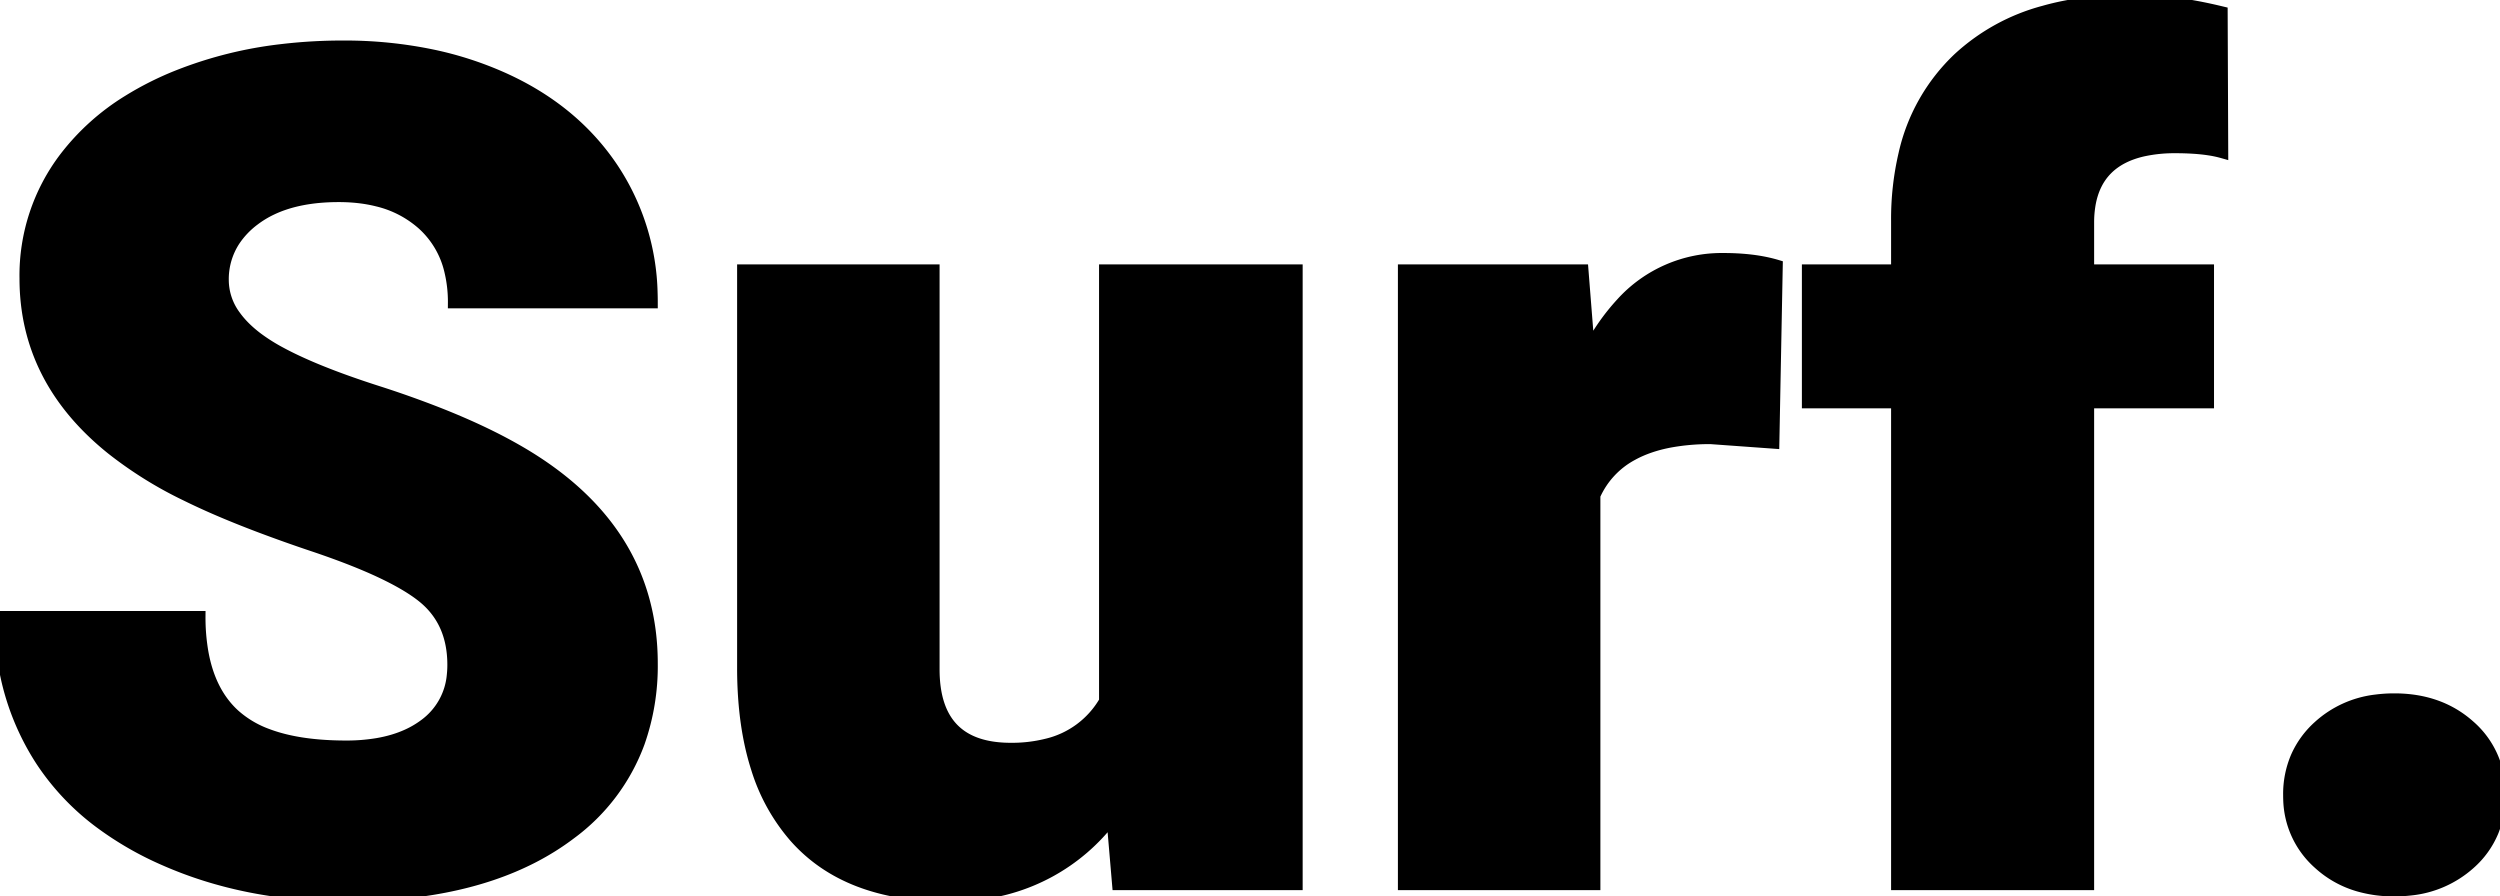 <svg width="214.844" height="77.003" viewBox="0 0 214.844 77.003" xmlns="http://www.w3.org/2000/svg"><g id="svgGroup" stroke-linecap="round" fill-rule="evenodd" font-size="9pt" stroke="#000" stroke-width="0.25mm" fill="black" style="stroke:#000;stroke-width:0.25mm;fill:black"><path d="M 56.055 26.025 L 38.965 26.025 A 11.399 11.399 0 0 0 38.65 23.269 A 7.725 7.725 0 0 0 36.304 19.287 A 8.968 8.968 0 0 0 32.422 17.274 Q 31.053 16.93 29.438 16.898 A 16.843 16.843 0 0 0 29.102 16.895 Q 25.695 16.895 23.351 18.011 A 8.498 8.498 0 0 0 21.851 18.921 A 7.205 7.205 0 0 0 20.178 20.672 A 6.031 6.031 0 0 0 19.189 24.072 A 5.177 5.177 0 0 0 20.222 27.139 Q 20.752 27.879 21.554 28.572 A 11.415 11.415 0 0 0 22.119 29.028 A 15.659 15.659 0 0 0 24.11 30.285 Q 26.352 31.5 29.876 32.758 A 84.193 84.193 0 0 0 32.422 33.618 A 86.841 86.841 0 0 1 37.581 35.446 Q 40.075 36.424 42.166 37.459 A 41.801 41.801 0 0 1 44.531 38.721 Q 56.055 45.361 56.055 57.031 A 19.821 19.821 0 0 1 54.938 63.827 A 16.997 16.997 0 0 1 49.023 71.68 Q 43.157 76.12 33.653 76.856 A 50.784 50.784 0 0 1 29.736 77.002 Q 21.094 77.002 14.087 73.901 A 28.038 28.038 0 0 1 8.62 70.749 A 21.139 21.139 0 0 1 3.54 65.405 A 21.698 21.698 0 0 1 0.056 54.724 A 26.768 26.768 0 0 1 0 52.979 L 17.188 52.979 A 17.507 17.507 0 0 0 17.448 56.106 Q 18.065 59.496 20.142 61.401 A 8.728 8.728 0 0 0 23.003 63.102 Q 25.516 64.048 29.235 64.107 A 31.524 31.524 0 0 0 29.736 64.111 A 15.945 15.945 0 0 0 32.418 63.9 Q 33.846 63.656 34.999 63.131 A 7.945 7.945 0 0 0 36.45 62.28 A 5.886 5.886 0 0 0 38.873 57.985 A 8.202 8.202 0 0 0 38.916 57.129 Q 38.916 53.369 36.255 51.27 Q 34.079 49.553 29.212 47.739 A 74.662 74.662 0 0 0 26.904 46.924 A 129.487 129.487 0 0 1 22.412 45.328 Q 20.317 44.538 18.54 43.767 A 57.352 57.352 0 0 1 15.967 42.578 A 34.354 34.354 0 0 1 9.601 38.614 Q 2.148 32.639 2.148 23.926 A 16.726 16.726 0 0 1 5.591 13.501 A 20.13 20.13 0 0 1 11.01 8.637 A 27.118 27.118 0 0 1 15.332 6.47 A 35.049 35.049 0 0 1 24.158 4.266 A 44.432 44.432 0 0 1 29.492 3.955 A 36.906 36.906 0 0 1 37.189 4.727 A 29.847 29.847 0 0 1 43.237 6.689 Q 49.316 9.424 52.686 14.478 A 20.161 20.161 0 0 1 56.042 25.219 A 24.529 24.529 0 0 1 56.055 26.025 Z M 96.045 76.025 L 95.557 70.313 A 16.688 16.688 0 0 1 83.379 76.919 A 22.092 22.092 0 0 1 81.445 77.002 Q 72.754 77.002 68.286 71.948 A 16.356 16.356 0 0 1 65.006 66.016 Q 64.227 63.581 63.959 60.641 A 35.494 35.494 0 0 1 63.818 57.422 L 63.818 23.193 L 80.273 23.193 L 80.273 57.52 Q 80.273 64.307 86.865 64.307 A 12.374 12.374 0 0 0 89.94 63.949 A 7.799 7.799 0 0 0 94.922 60.254 L 94.922 23.193 L 111.475 23.193 L 111.475 76.025 L 96.045 76.025 Z M 179.492 76.025 L 162.988 76.025 L 162.988 34.619 L 155.322 34.619 L 155.322 23.193 L 162.988 23.193 L 162.988 18.994 A 24.594 24.594 0 0 1 163.617 13.263 A 16.223 16.223 0 0 1 168.311 4.98 A 17.477 17.477 0 0 1 175.627 0.962 Q 179.025 0 183.252 0 A 28.011 28.011 0 0 1 186.938 0.256 Q 188.807 0.505 190.836 0.994 A 44.572 44.572 0 0 1 190.967 1.025 L 191.016 13.135 A 9.25 9.25 0 0 0 189.854 12.885 Q 189.241 12.79 188.519 12.743 A 23.897 23.897 0 0 0 186.963 12.695 A 12.596 12.596 0 0 0 184.145 12.982 Q 180.263 13.877 179.62 17.566 A 9.178 9.178 0 0 0 179.492 19.141 L 179.492 23.193 L 189.795 23.193 L 189.795 34.619 L 179.492 34.619 L 179.492 76.025 Z M 152.734 22.803 L 152.441 38.086 L 147.021 37.695 A 18.92 18.92 0 0 0 143.537 37.991 Q 141.673 38.341 140.282 39.107 A 7.286 7.286 0 0 0 137.061 42.578 L 137.061 76.025 L 120.605 76.025 L 120.605 23.193 L 136.035 23.193 L 136.572 29.98 A 18.336 18.336 0 0 1 139.315 26.066 A 11.629 11.629 0 0 1 148.145 22.217 A 20.011 20.011 0 0 1 150.312 22.328 Q 151.384 22.445 152.313 22.685 A 11.404 11.404 0 0 1 152.734 22.803 Z M 205.762 60.059 Q 209.668 60.059 212.256 62.378 A 7.544 7.544 0 0 1 214.834 67.864 A 9.763 9.763 0 0 1 214.844 68.311 A 8.221 8.221 0 0 1 214.275 71.414 A 7.588 7.588 0 0 1 212.256 74.243 A 9.01 9.01 0 0 1 207.123 76.488 A 12.059 12.059 0 0 1 205.762 76.563 A 10.933 10.933 0 0 1 202.679 76.147 A 8.608 8.608 0 0 1 199.243 74.219 A 7.617 7.617 0 0 1 196.686 68.669 A 9.662 9.662 0 0 1 196.68 68.311 A 8.102 8.102 0 0 1 197.321 65.051 A 7.759 7.759 0 0 1 199.243 62.402 A 8.851 8.851 0 0 1 204.184 60.159 A 12.025 12.025 0 0 1 205.762 60.059 Z" vector-effect="non-scaling-stroke"/></g></svg>